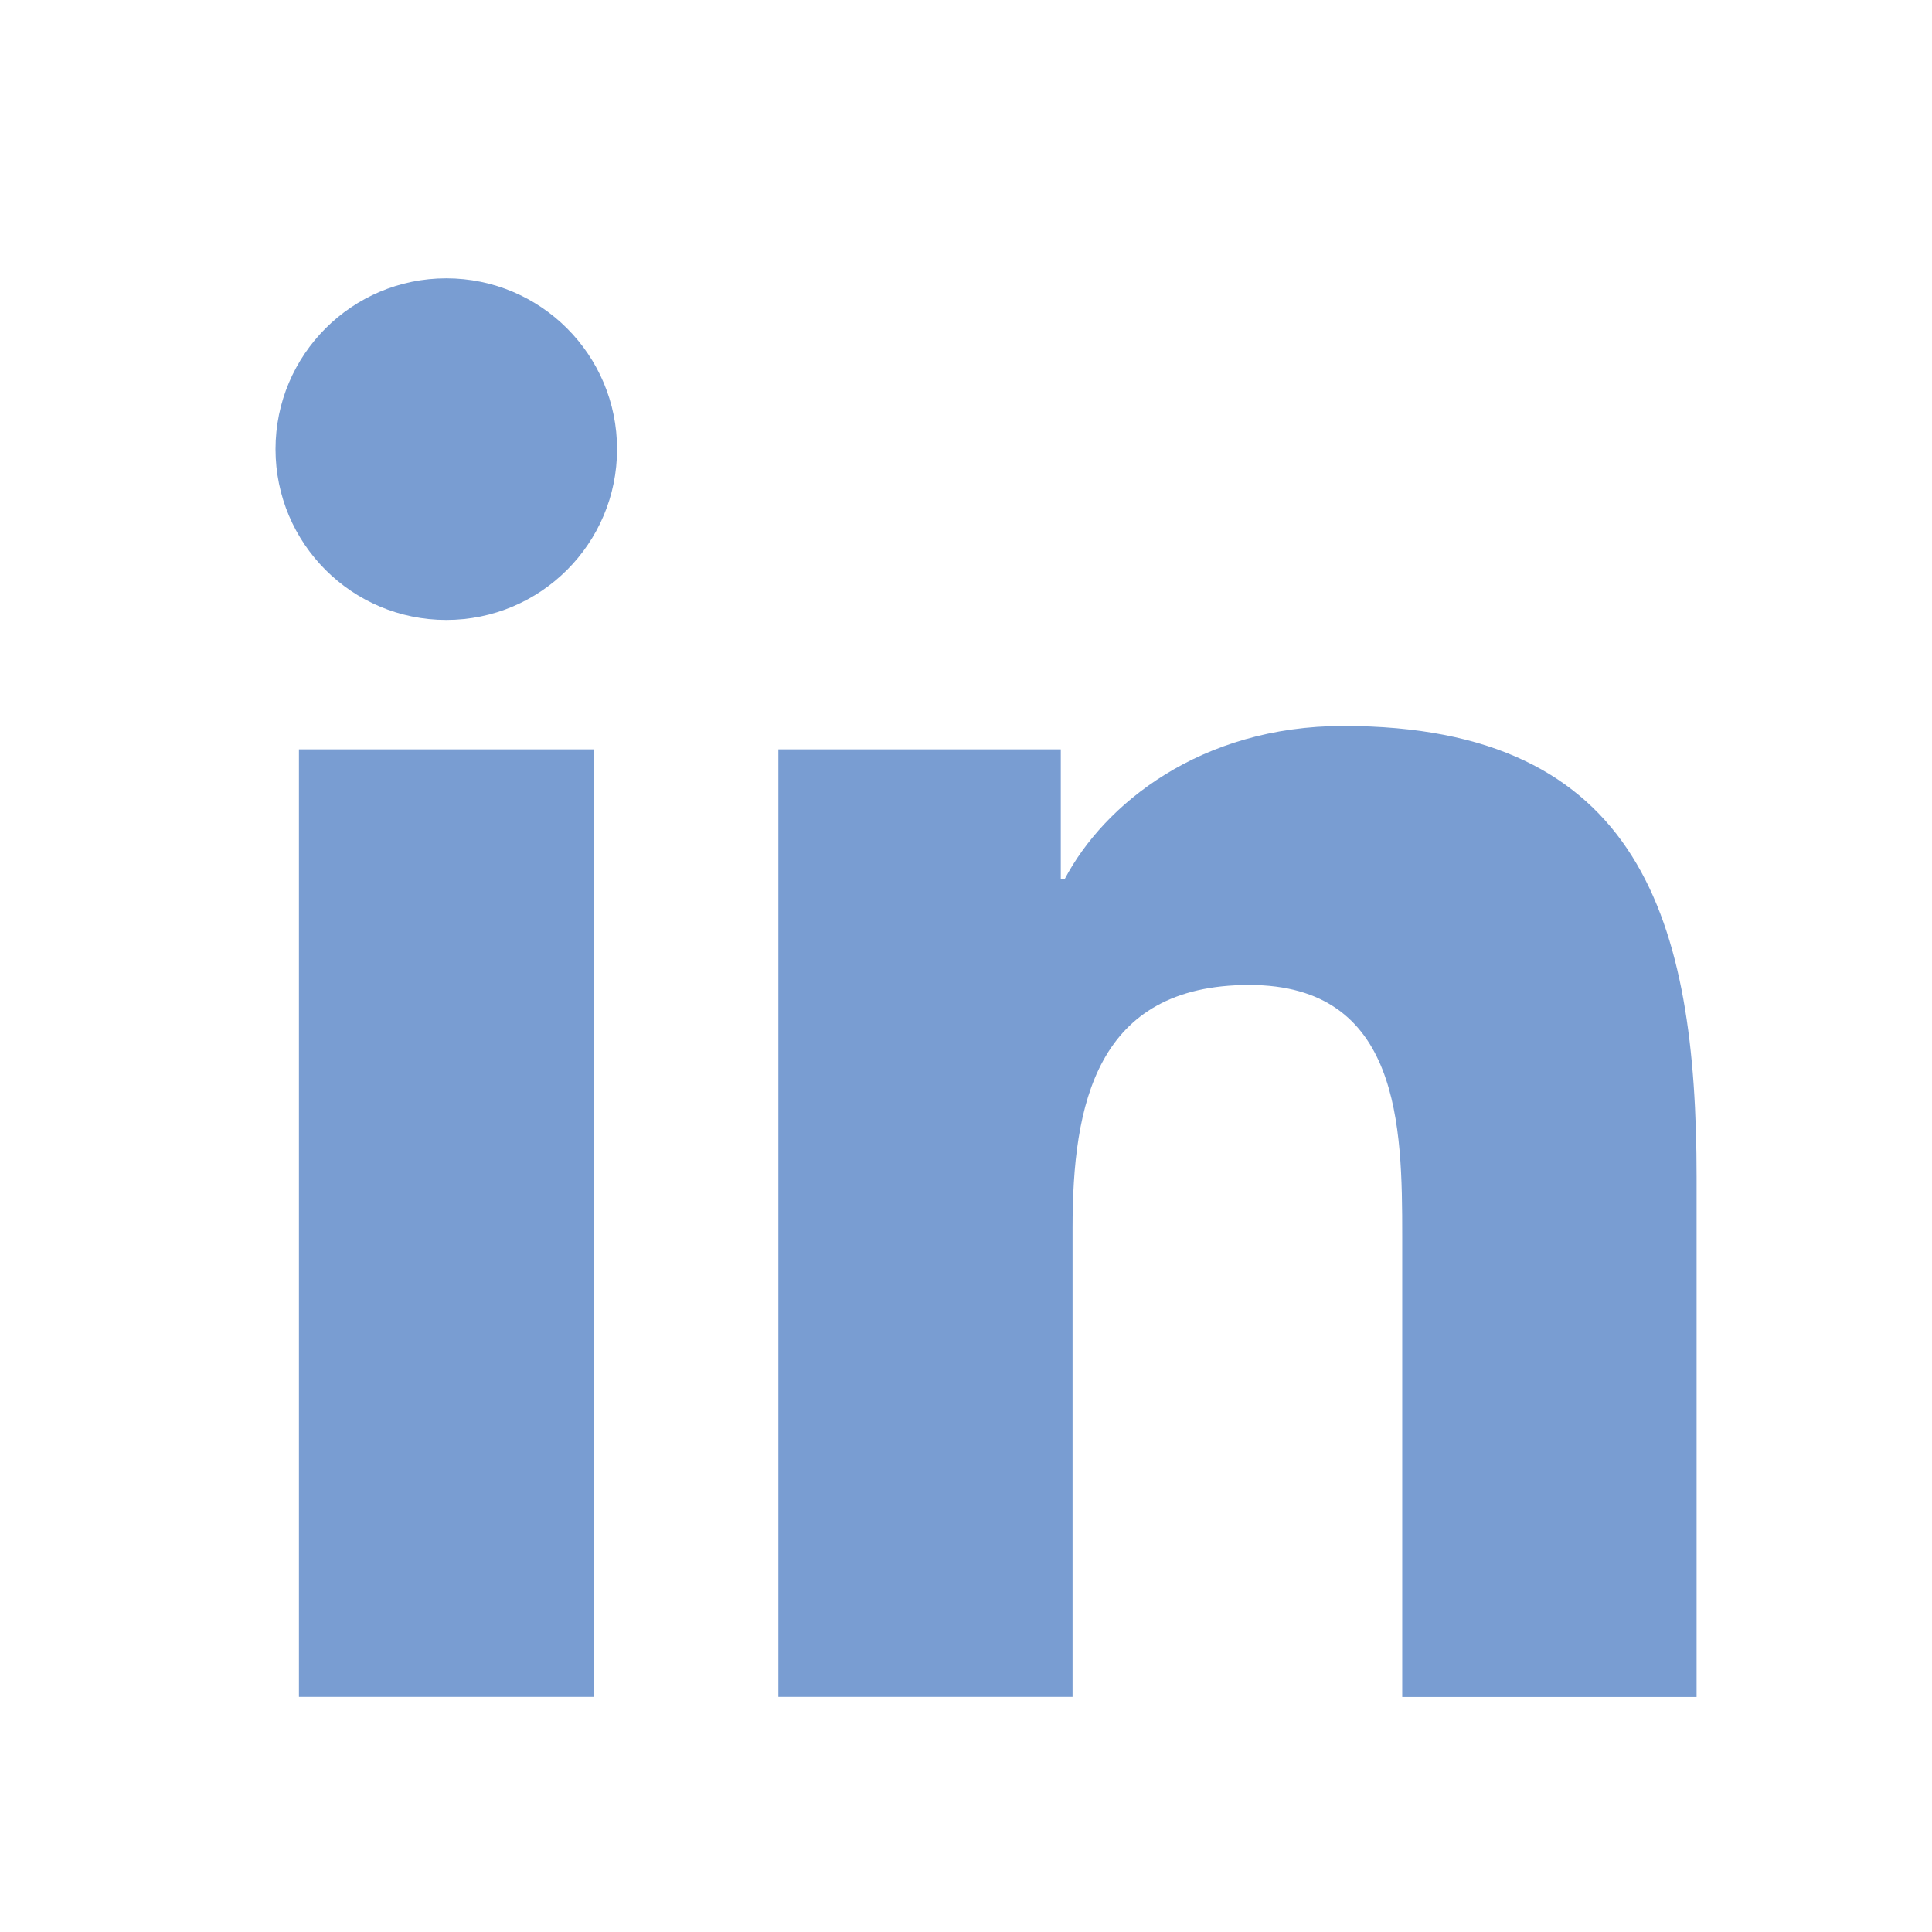 <svg width="33" height="33" viewBox="0 0 33 33" fill="none" xmlns="http://www.w3.org/2000/svg">
<path d="M7.623 10.589C9.234 10.589 10.54 9.283 10.54 7.672C10.54 6.061 9.234 4.754 7.623 4.754C6.012 4.754 4.706 6.061 4.706 7.672C4.706 9.283 6.012 10.589 7.623 10.589Z" fill="#799DD2"/>
<path d="M13.295 12.8V28.985H18.32V20.981C18.32 18.869 18.718 16.824 21.337 16.824C23.919 16.824 23.951 19.238 23.951 21.114V28.986H28.979V20.11C28.979 15.75 28.041 12.4 22.945 12.4C20.498 12.4 18.858 13.742 18.187 15.013H18.119V12.8H13.295V12.8ZM5.106 12.8H10.139V28.985H5.106V12.8Z" fill="#799DD2"/>
</svg>
